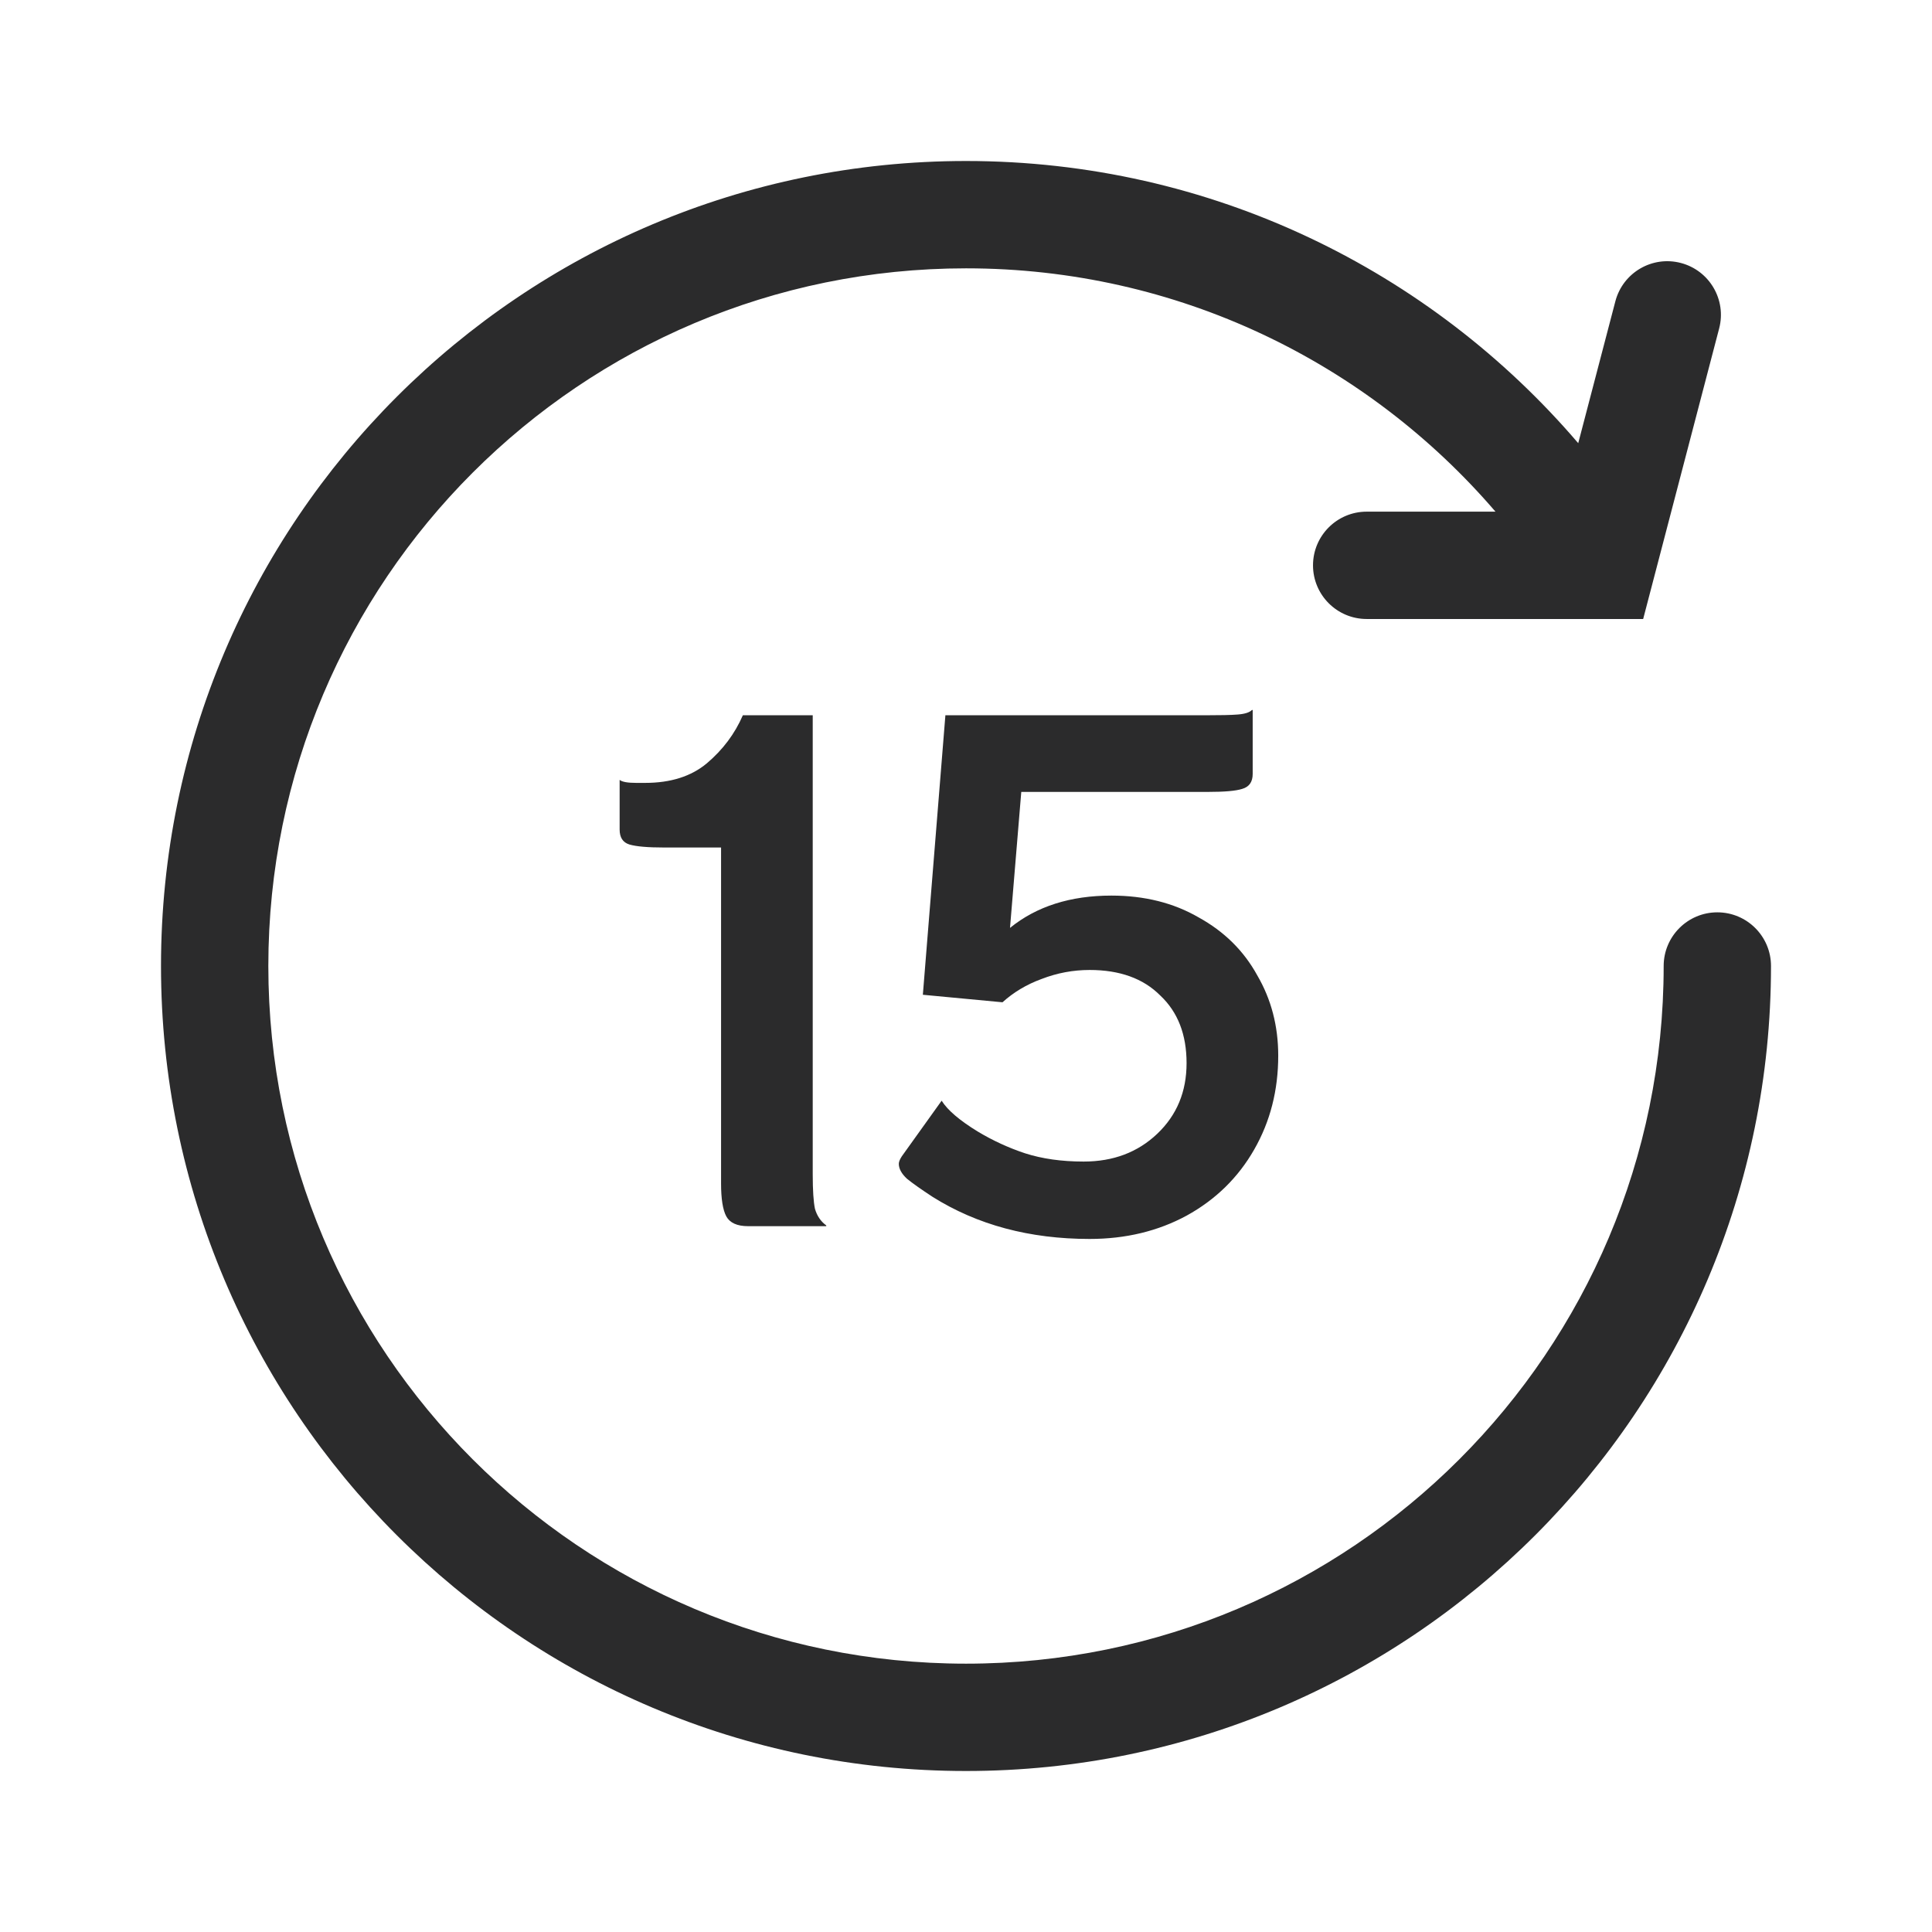 <svg width="18" height="18" viewBox="0 0 18 18" fill="none" xmlns="http://www.w3.org/2000/svg">
<path fill-rule="evenodd" clip-rule="evenodd" d="M9 2.5C10.973 2.5 12.74 3.378 13.933 4.767H12.733C12.457 4.767 12.233 4.991 12.233 5.267C12.233 5.543 12.457 5.767 12.733 5.767H15.309L16.017 3.06C16.087 2.793 15.927 2.52 15.66 2.45C15.393 2.38 15.12 2.54 15.05 2.807L14.704 4.129C13.329 2.521 11.284 1.5 9 1.5C4.858 1.5 1.5 4.858 1.5 9C1.5 13.142 4.858 16.5 9 16.5C13.142 16.5 16.5 13.142 16.5 9C16.5 8.724 16.276 8.5 16 8.5C15.724 8.5 15.5 8.724 15.5 9C15.5 12.59 12.59 15.5 9 15.5C5.41 15.5 2.5 12.59 2.5 9C2.5 5.41 5.41 2.5 9 2.5ZM10.355 8.344C10.663 8.344 10.934 8.412 11.167 8.547C11.405 8.678 11.587 8.857 11.713 9.086C11.844 9.31 11.909 9.56 11.909 9.835C11.909 10.157 11.835 10.448 11.685 10.71C11.536 10.971 11.326 11.177 11.055 11.326C10.789 11.47 10.488 11.543 10.152 11.543C9.592 11.543 9.105 11.412 8.689 11.151C8.582 11.081 8.503 11.025 8.451 10.983C8.4 10.936 8.374 10.889 8.374 10.843C8.374 10.824 8.384 10.801 8.402 10.773L8.773 10.255C8.829 10.344 8.941 10.439 9.109 10.542C9.249 10.626 9.396 10.694 9.55 10.745C9.709 10.796 9.891 10.822 10.096 10.822C10.372 10.822 10.6 10.736 10.782 10.563C10.964 10.39 11.055 10.171 11.055 9.905C11.055 9.639 10.974 9.429 10.81 9.275C10.652 9.116 10.432 9.037 10.152 9.037C9.998 9.037 9.849 9.065 9.704 9.121C9.564 9.172 9.443 9.245 9.34 9.338L8.598 9.268L8.808 6.664H11.23C11.37 6.664 11.471 6.662 11.531 6.657C11.597 6.652 11.641 6.638 11.664 6.615H11.671V7.21C11.671 7.285 11.639 7.331 11.573 7.35C11.513 7.369 11.408 7.378 11.258 7.378H9.515L9.41 8.645C9.658 8.444 9.973 8.344 10.355 8.344ZM7.593 11.263C7.579 11.197 7.572 11.09 7.572 10.941V6.664H6.921C6.846 6.837 6.734 6.986 6.585 7.112C6.44 7.233 6.249 7.294 6.011 7.294H5.927C5.848 7.294 5.796 7.285 5.773 7.266V7.728C5.773 7.803 5.803 7.849 5.864 7.868C5.929 7.887 6.037 7.896 6.186 7.896H6.718V11.025C6.718 11.169 6.734 11.272 6.767 11.333C6.8 11.393 6.867 11.424 6.97 11.424H7.698V11.417C7.647 11.38 7.612 11.328 7.593 11.263Z" fill="#2B2B2C"/>
</svg>
